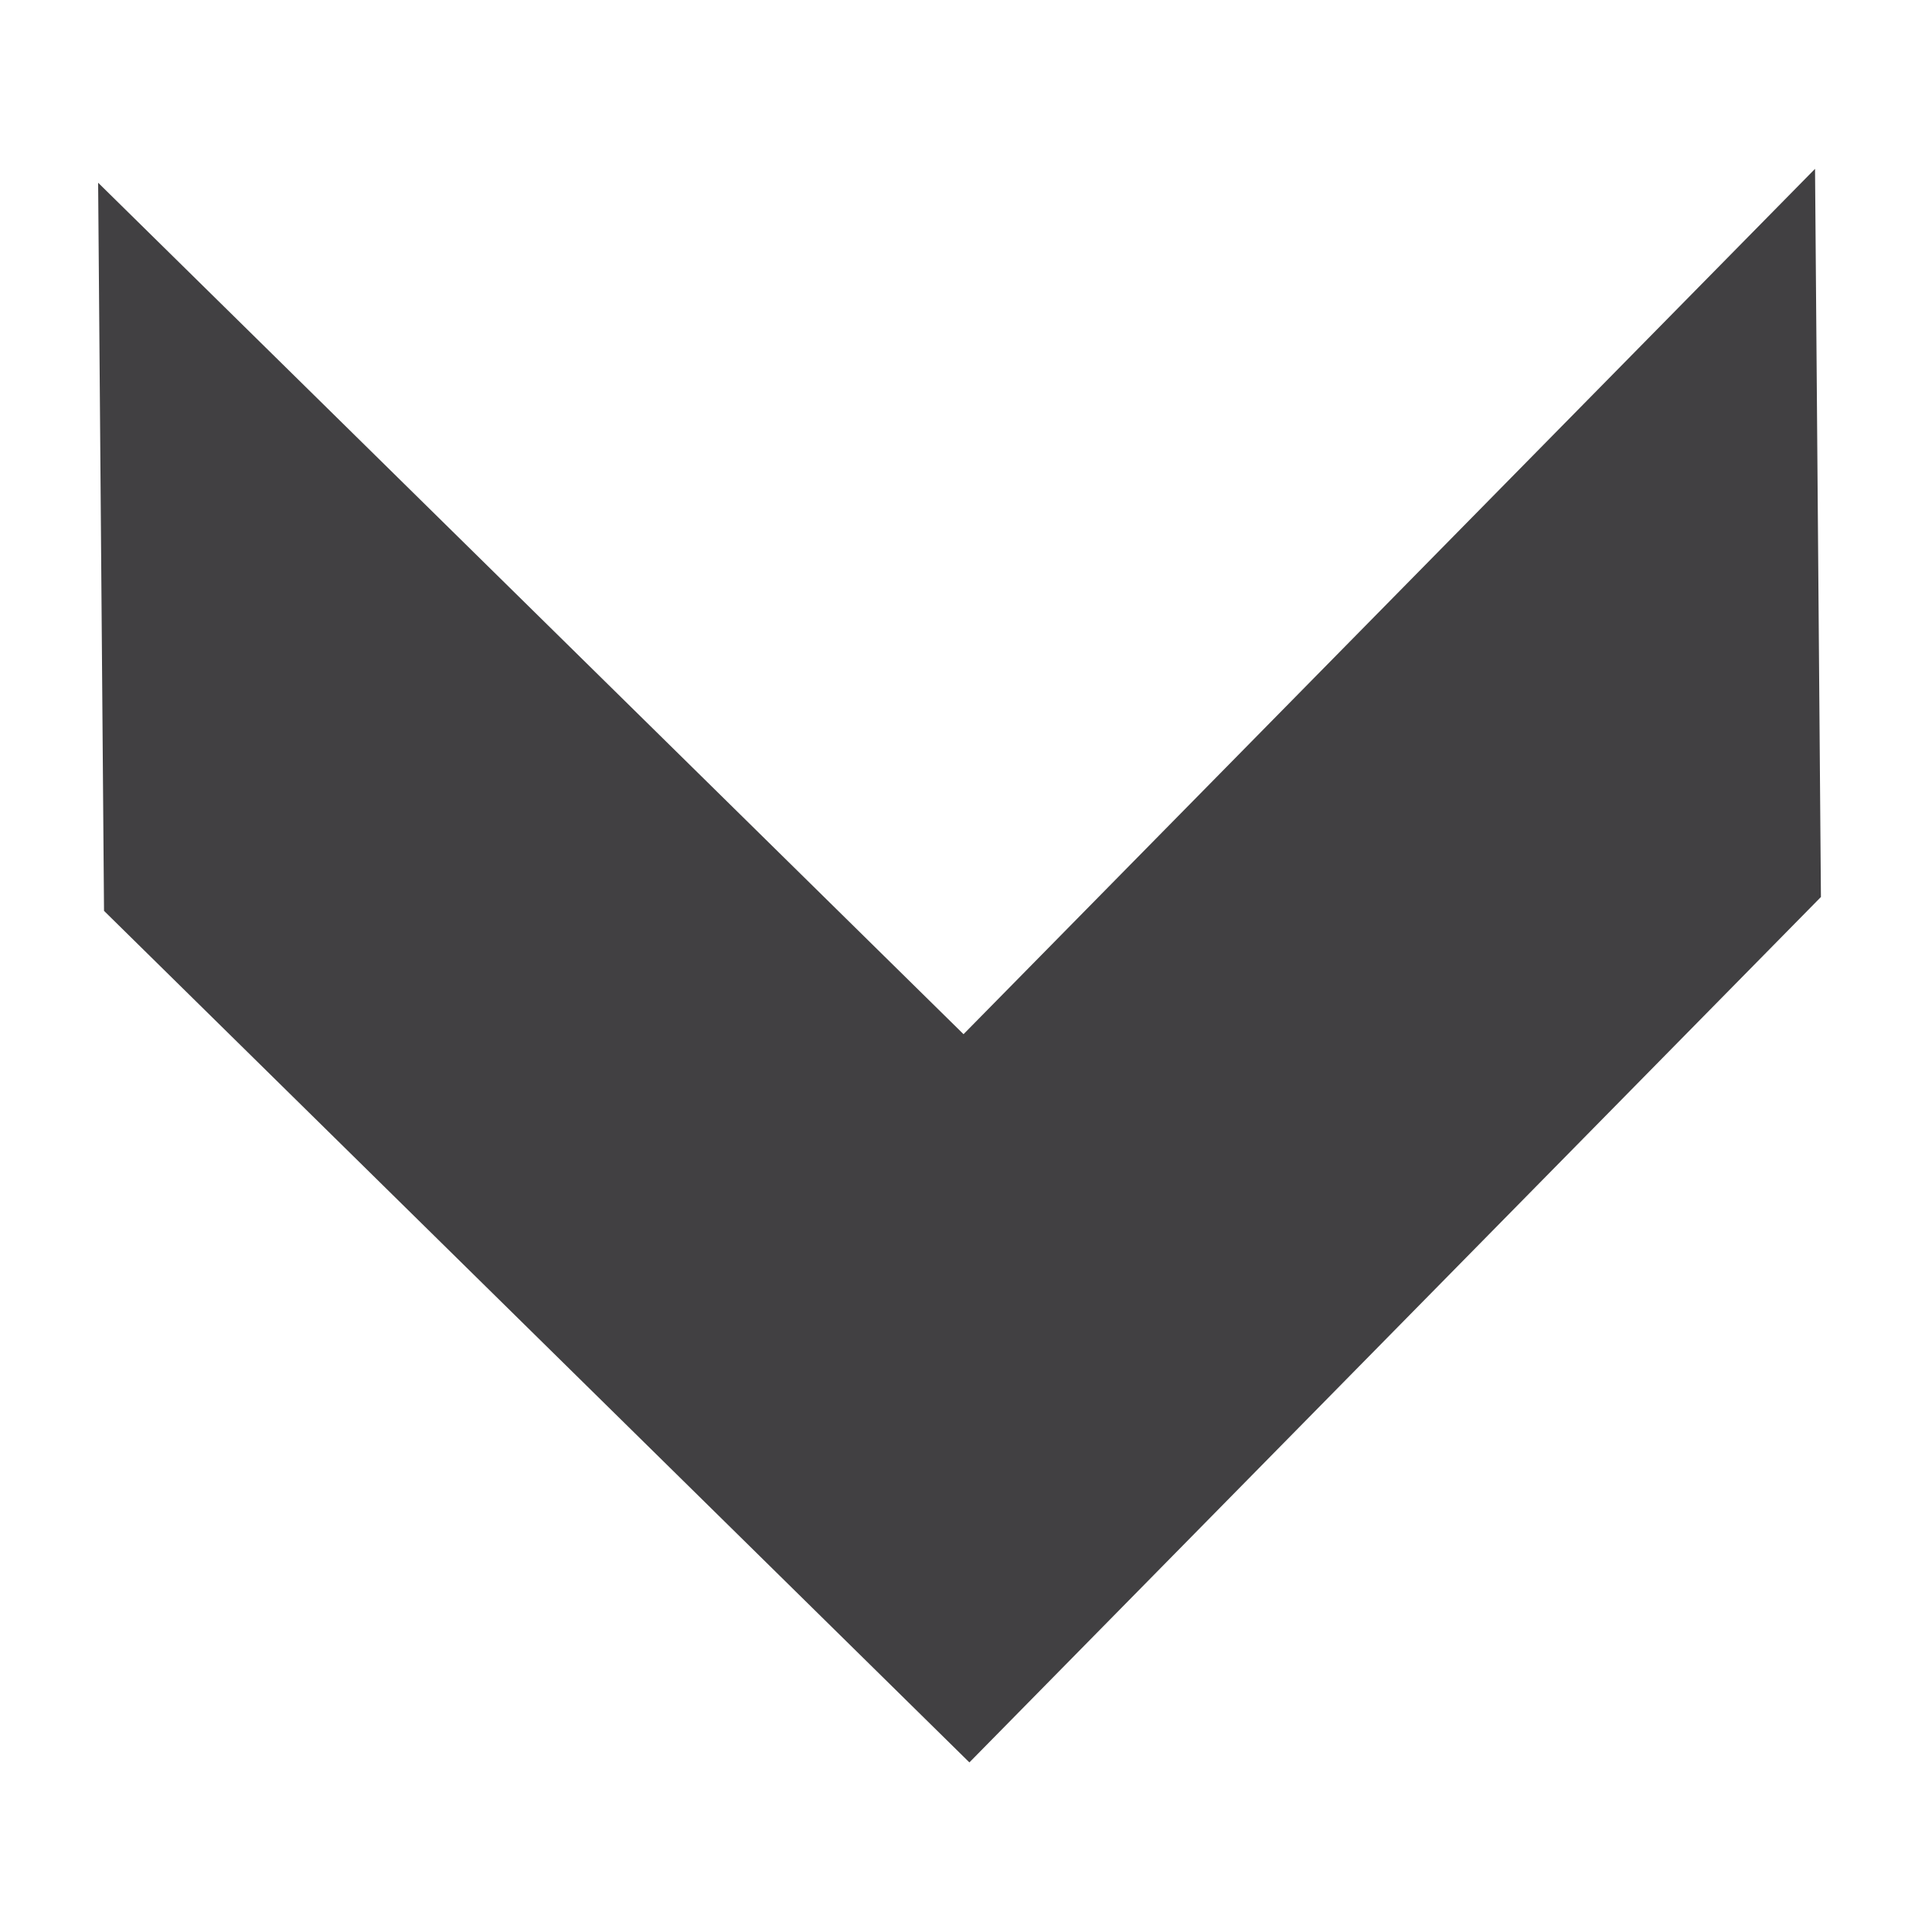 <?xml version="1.0" encoding="utf-8"?>
<!-- Generator: Adobe Illustrator 25.2.1, SVG Export Plug-In . SVG Version: 6.00 Build 0)  -->
<svg version="1.1" id="Layer_1" xmlns="http://www.w3.org/2000/svg" xmlns:xlink="http://www.w3.org/1999/xlink" x="0px" y="0px"
	 viewBox="0 0 1000 1000" style="enable-background:new 0 0 1000 1000;" xml:space="preserve">
<style type="text/css">
	.st0{fill:#414042;}
</style>
<g>
	<path d="M645.19,708.27"/>
	<g>
		<polygon class="st0" points="50.79,94.57 498.72,535.29 939.46,87.39 942.51,464.28 501.76,912.22 53.84,471.46 		"/>
	</g>
</g>
</svg>
